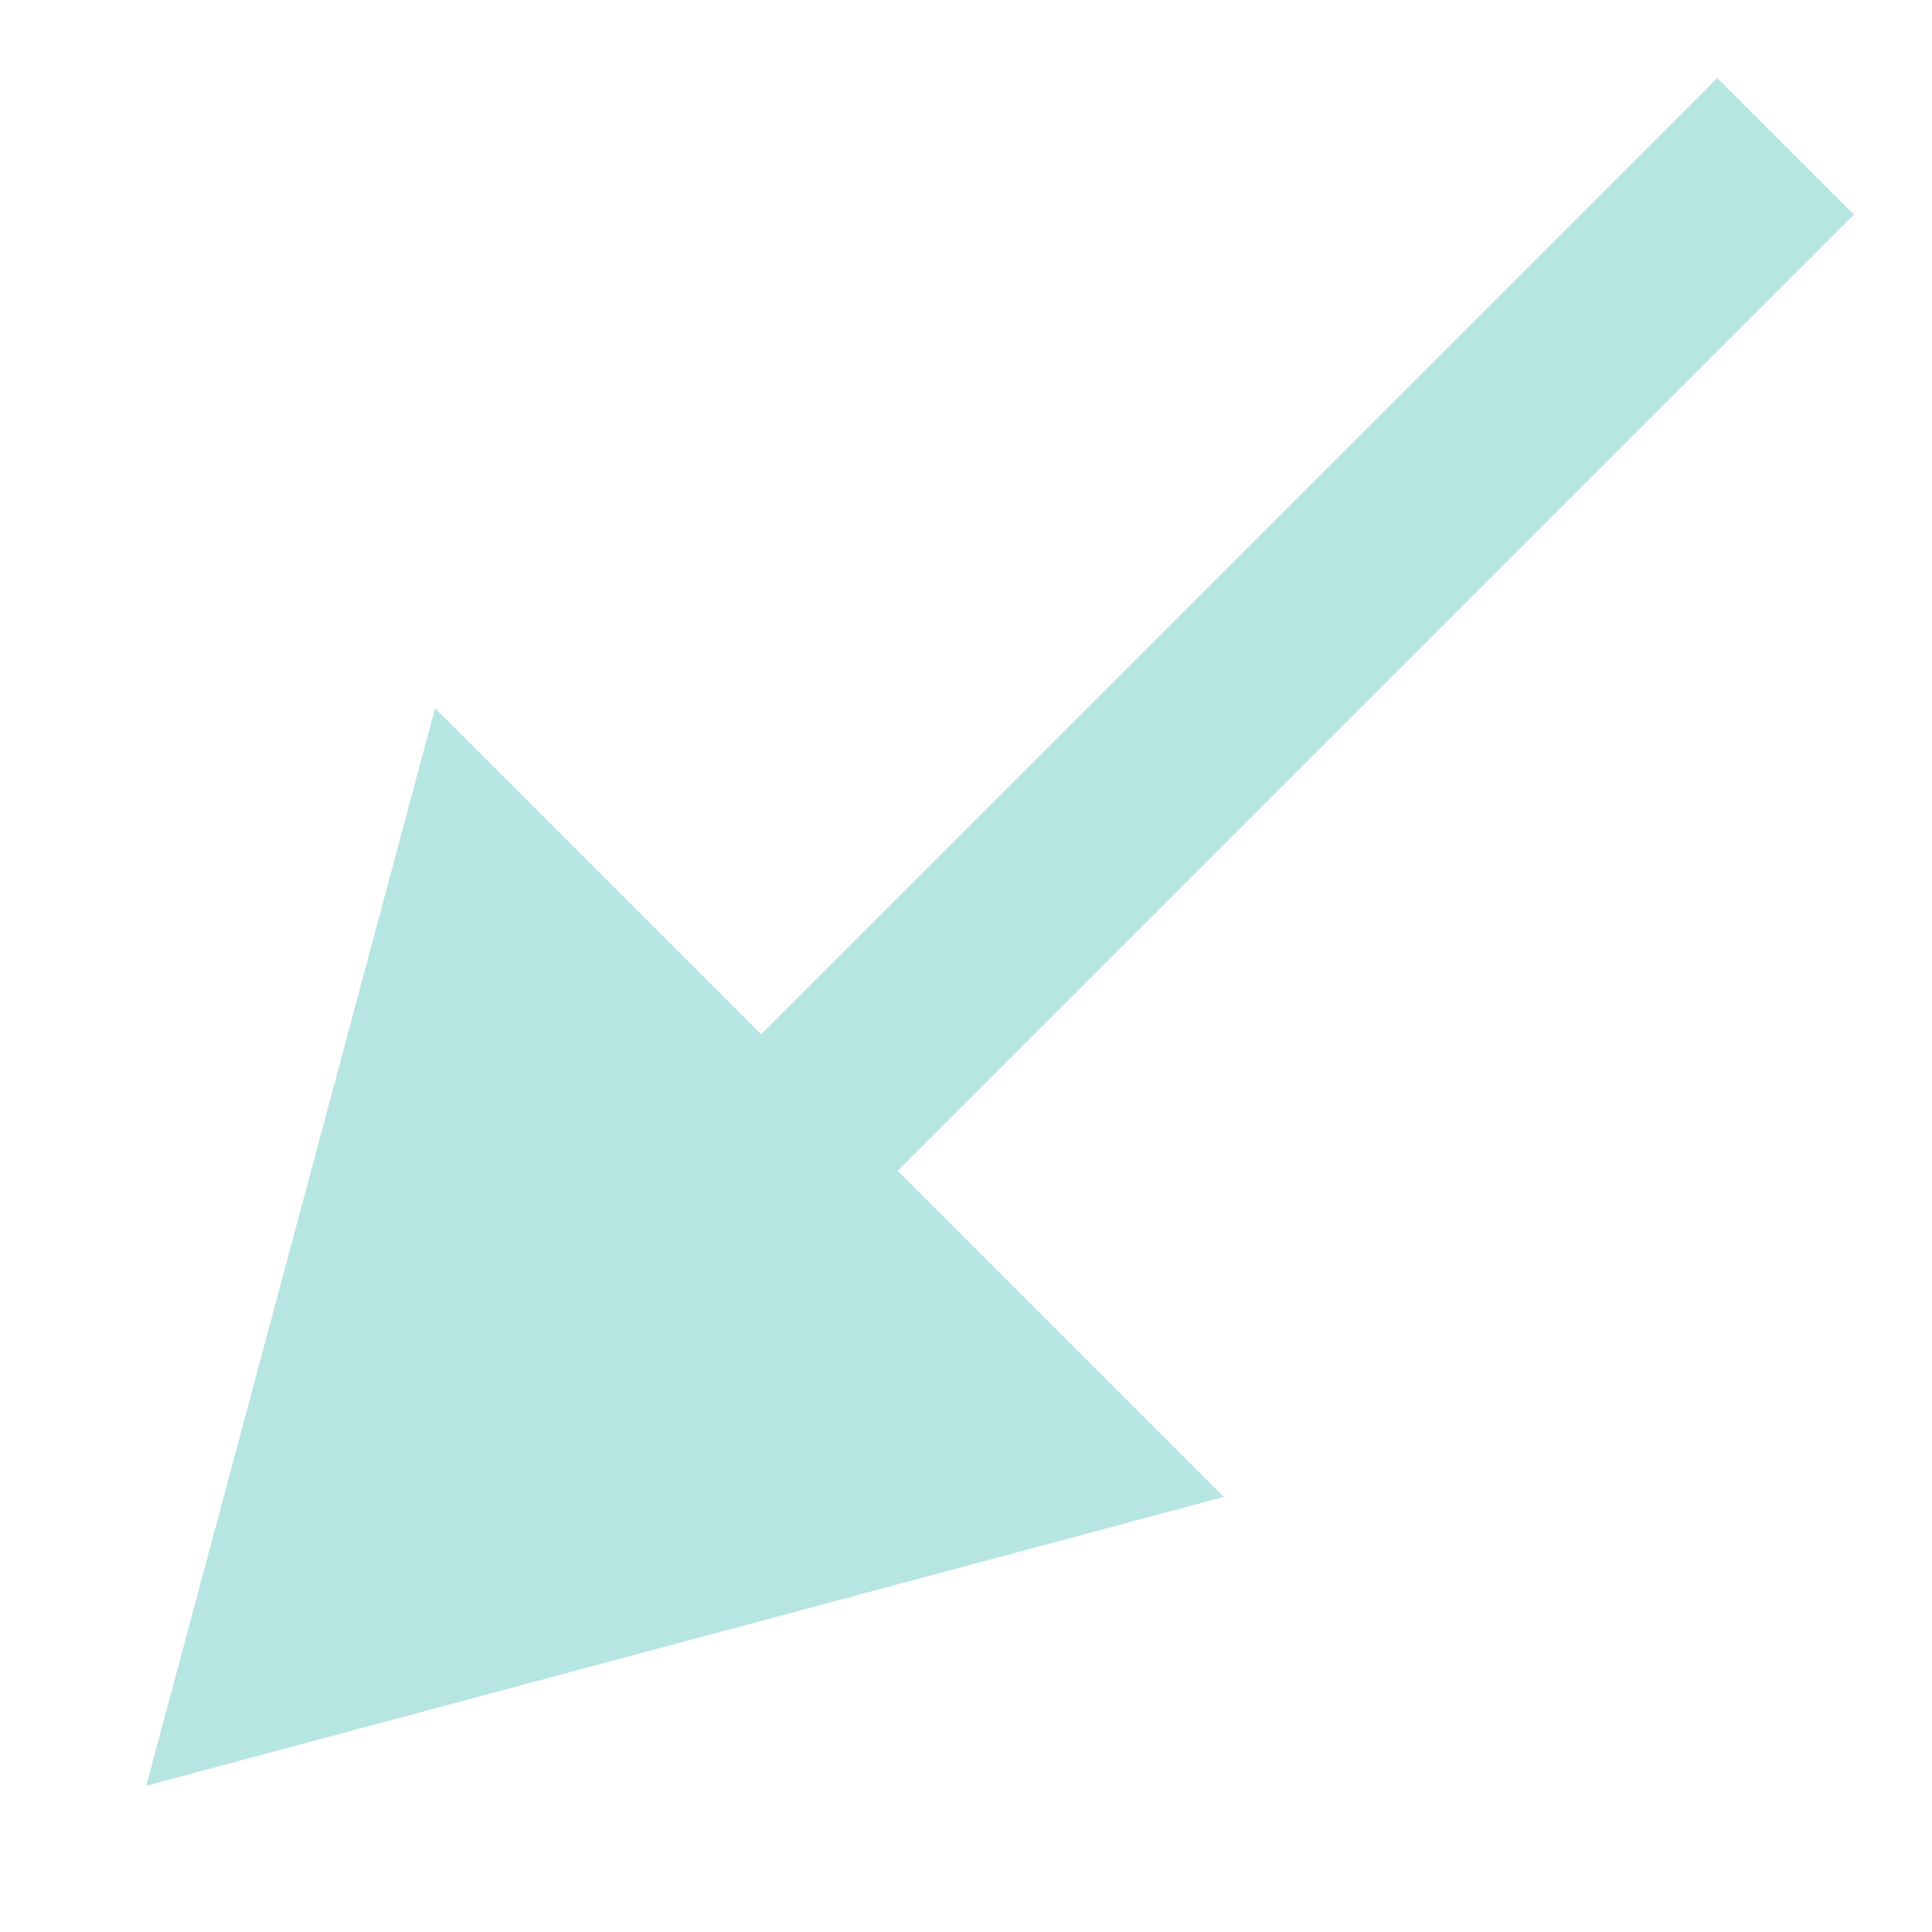 <svg width="10" height="10" viewBox="0 0 10 10" fill="none" xmlns="http://www.w3.org/2000/svg">
<path d="M0.757 9.243L6.334 7.748L2.252 3.666L0.757 9.243ZM4.293 6.414L9.596 1.111L8.889 0.404L3.586 5.707L4.293 6.414Z" fill="#6FCDC7" fill-opacity="0.5"/>
</svg>

